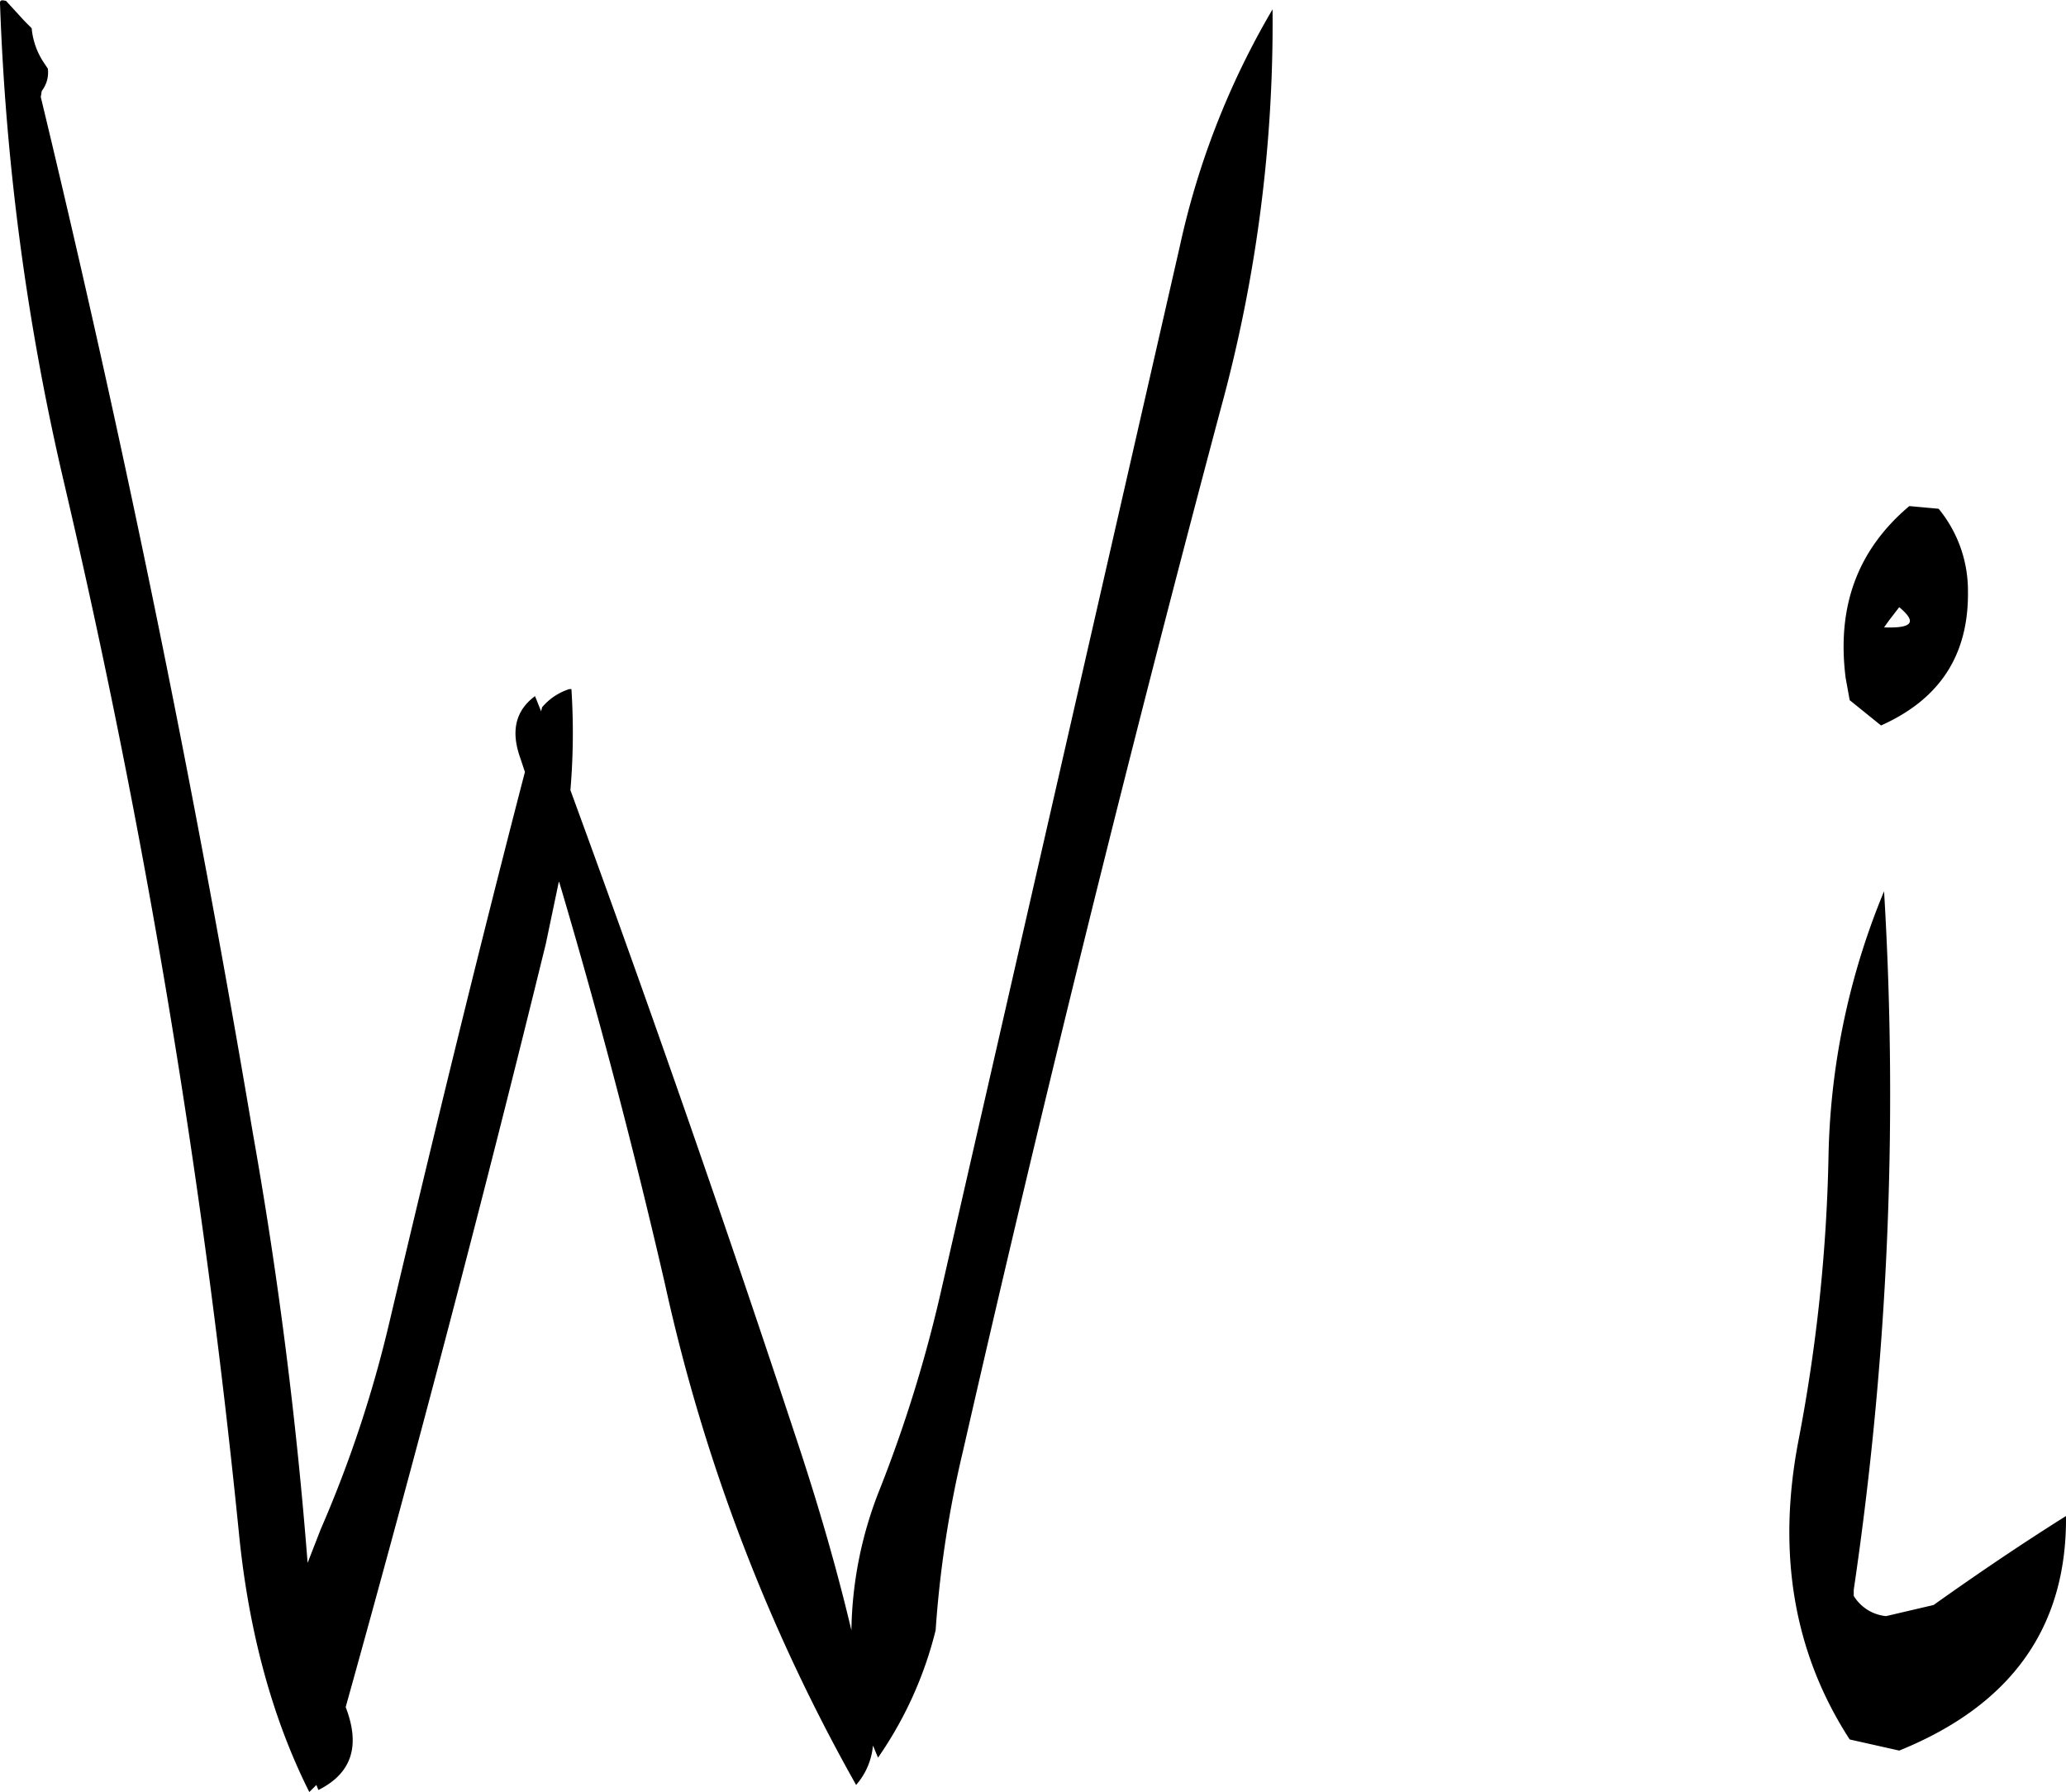 <svg id="Layer_1" data-name="Layer 1" xmlns="http://www.w3.org/2000/svg" viewBox="0 0 245.28 212.71"><defs><style>.cls-1{fill-rule:evenodd;}</style></defs><path class="cls-1" d="M149.64,193c-.48-.12-.72-.12-.72.24A293.88,293.88,0,0,0,156.48,250,973,973,0,0,1,177.36,375.6c1.2,11.4,4,21.48,8.28,30l.84-.84.24.6c4-2,5-5.28,3.24-9.84,8.4-30.12,16.32-60.24,23.76-90.6l1.56-7.44q7,23.58,12.6,47.88a214.92,214.92,0,0,0,22.68,59.4,8.2,8.2,0,0,0,2-4.68l.6,1.44A45.69,45.69,0,0,0,260,386.4a129.93,129.93,0,0,1,3.24-21.24q14.22-62.28,30.6-123.72A173.21,173.21,0,0,0,300,194a95.3,95.3,0,0,0-11,28.08L260.52,346.68a162.08,162.08,0,0,1-7.08,22.8A46.88,46.88,0,0,0,250,386.4c-1.68-7.08-3.72-14.16-6.12-21.48q-13-39.42-27.24-78.24a80.28,80.28,0,0,0,.12-12h-.24a7,7,0,0,0-3.24,2.16l-.12.48-.72-1.8q-3.42,2.52-1.8,7.2l.6,1.8c-5.64,21.72-10.92,43.44-16.08,65.28A144.22,144.22,0,0,1,187,374.4l-1.56,4c-1.32-16.92-3.48-34-6.48-50.88q-10.44-61.92-25.2-123.12l.12-.72a3.57,3.57,0,0,0,.72-2.64l-.48-.72a8.81,8.81,0,0,1-1.44-4.08l-.84-.84ZM362.4,364.08q-3.78,20,6.12,35.28l5.88,1.32c13.32-5.4,19.92-14.64,19.8-27.84-5.16,3.24-10.32,6.72-15.72,10.56l-5.64,1.32a5.06,5.06,0,0,1-3.84-2.4v-.72a402.25,402.25,0,0,0,3.6-82.92,86.19,86.19,0,0,0-6.6,31.68A198.51,198.51,0,0,1,362.4,364.08Zm12-99.12c2.16,1.8,1.56,2.52-1.8,2.4l.6-.84Zm1.2-12c-6.12,5.16-8.64,11.88-7.56,20.4l.48,2.64,3.72,3c7-3.12,10.44-8.4,10.32-16a15.32,15.32,0,0,0-3.48-9.72Z" transform="translate(-148.92 -192.89)"/></svg>